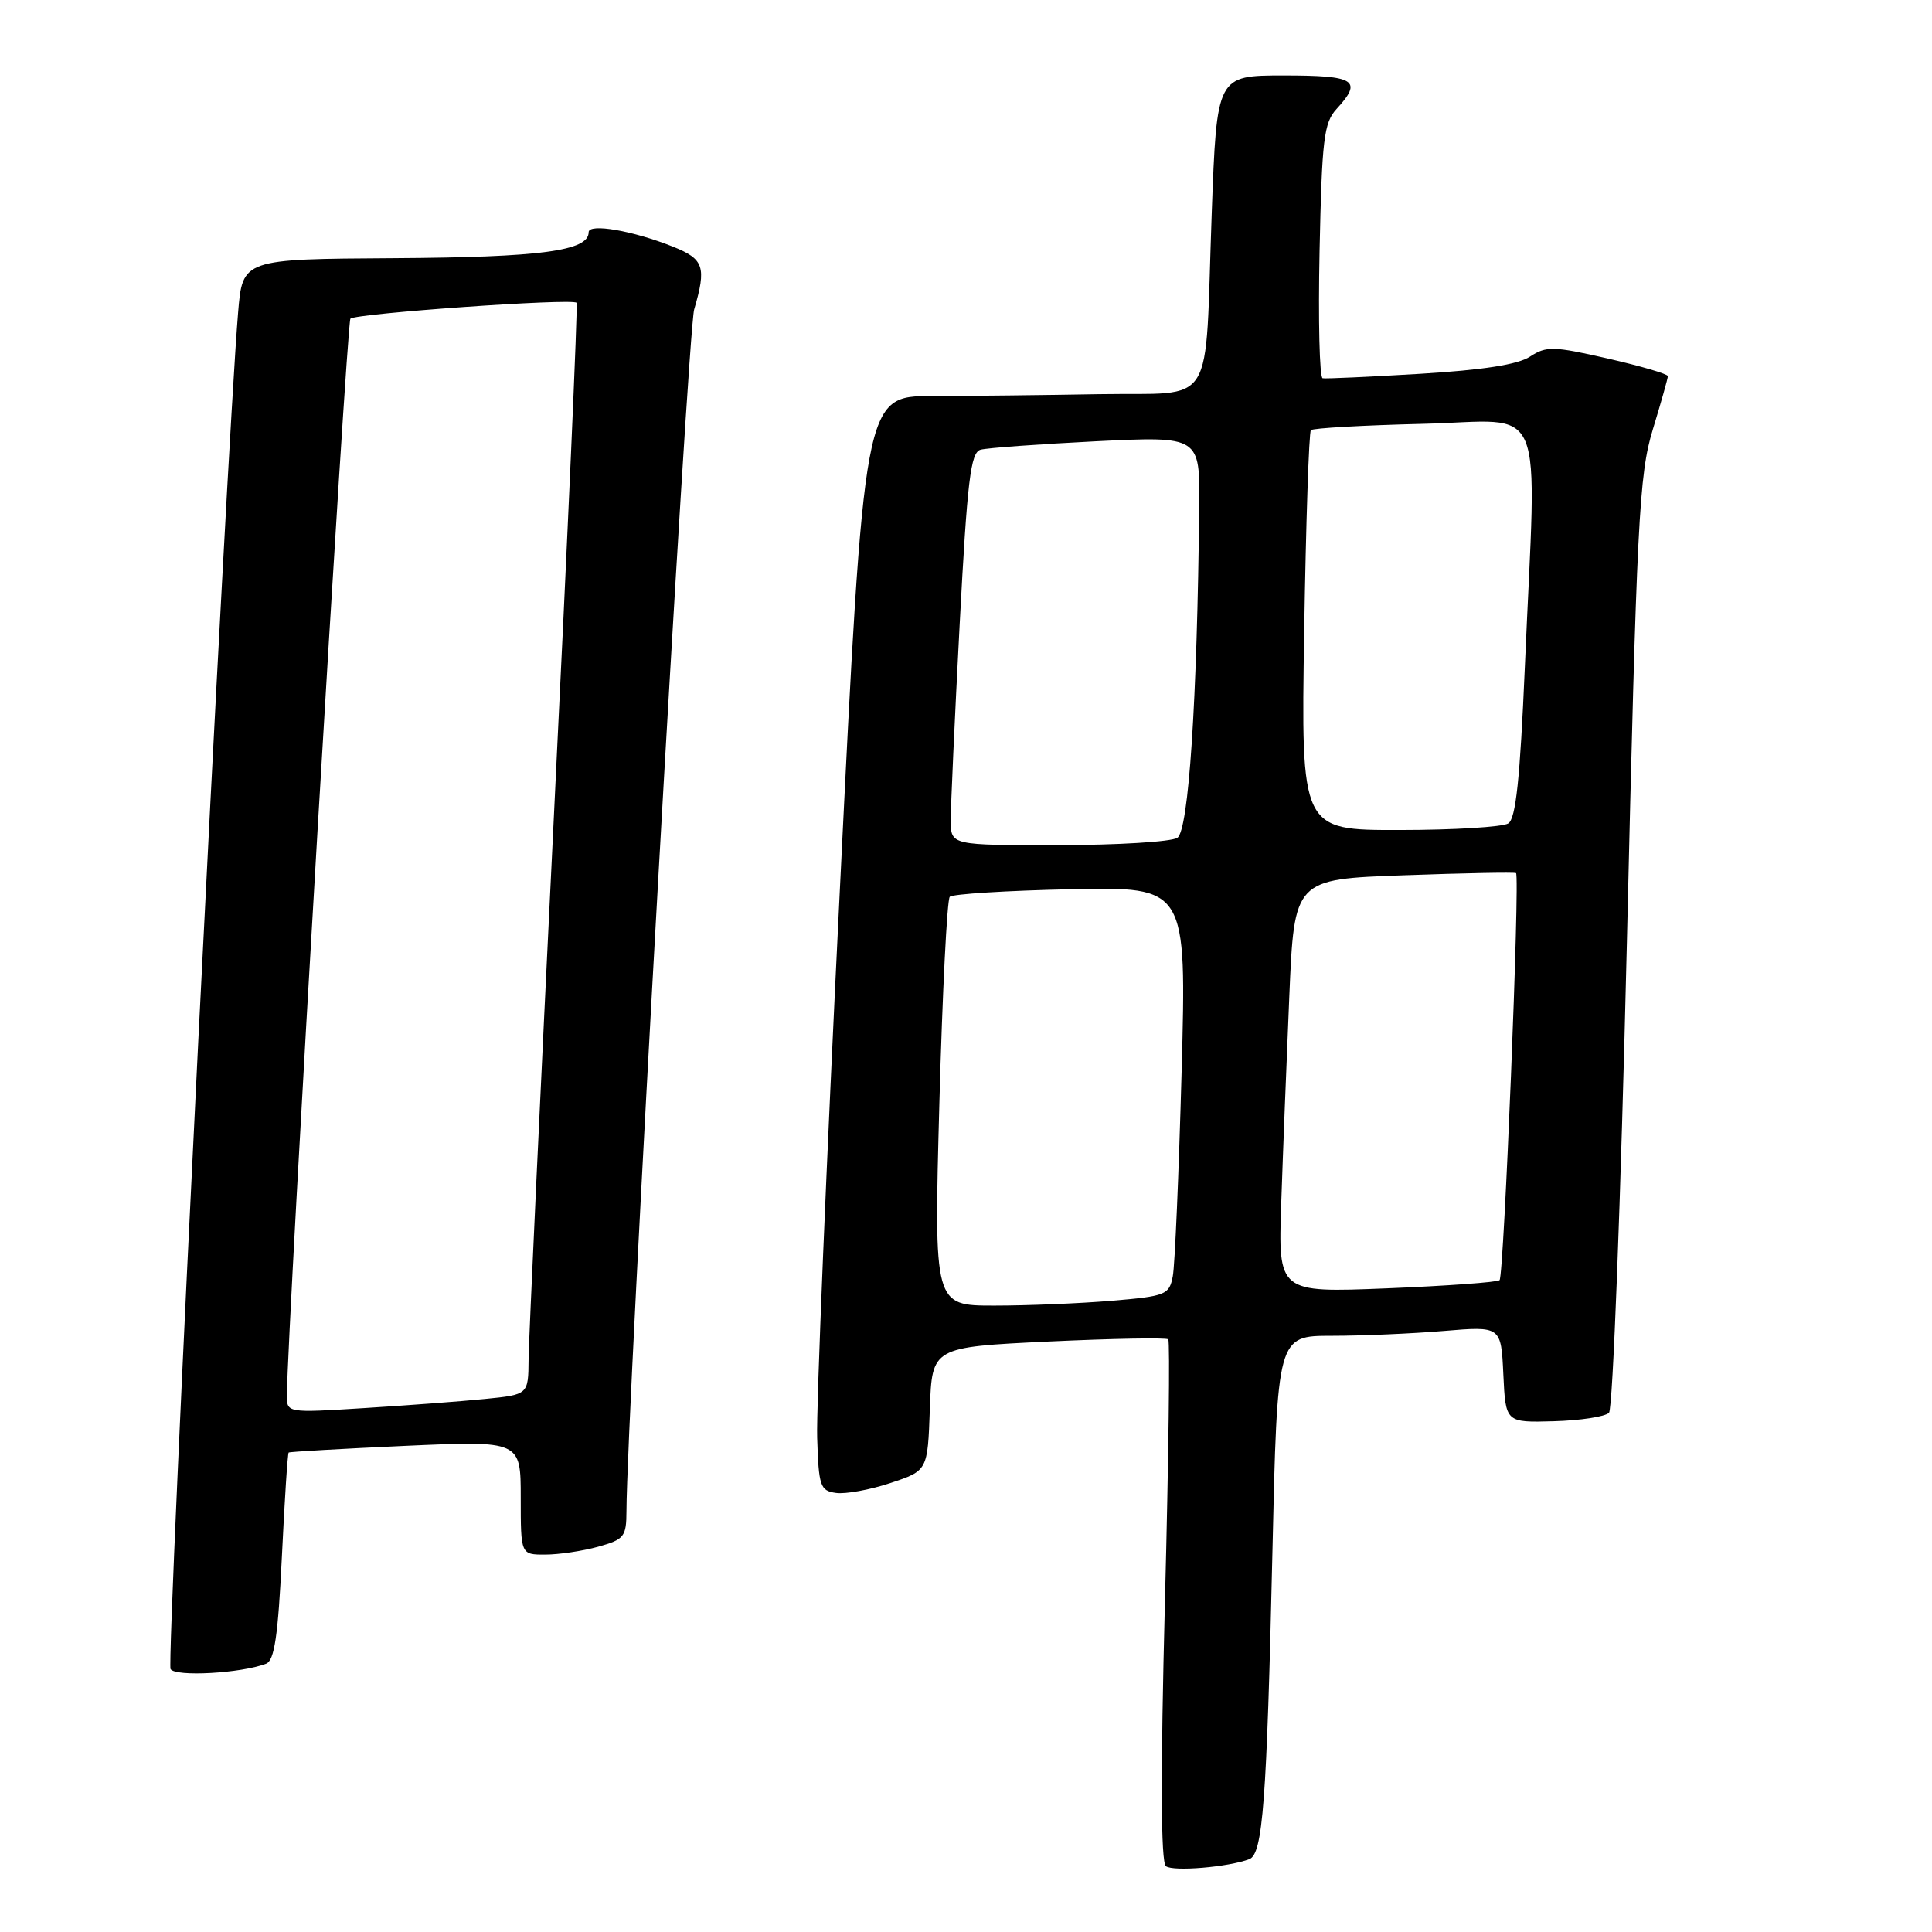 <?xml version="1.0" encoding="UTF-8" standalone="no"?>
<!DOCTYPE svg PUBLIC "-//W3C//DTD SVG 1.1//EN" "http://www.w3.org/Graphics/SVG/1.1/DTD/svg11.dtd" >
<svg xmlns="http://www.w3.org/2000/svg" xmlns:xlink="http://www.w3.org/1999/xlink" version="1.1" viewBox="0 0 256 256">
 <g >
 <path fill="currentColor"
d=" M 165.54 246.35 C 167.33 245.66 167.85 238.80 168.60 205.75 C 169.25 177.00 169.25 177.00 176.47 177.00 C 180.45 177.00 187.12 176.71 191.30 176.36 C 198.90 175.72 198.90 175.72 199.20 182.11 C 199.50 188.50 199.50 188.50 205.88 188.32 C 209.39 188.22 212.68 187.72 213.20 187.20 C 213.71 186.69 214.76 159.17 215.57 124.89 C 216.88 68.87 217.18 62.92 219.00 56.93 C 220.10 53.32 221.00 50.13 221.00 49.84 C 221.00 49.56 217.42 48.51 213.05 47.51 C 205.83 45.86 204.90 45.84 202.74 47.25 C 201.13 48.31 196.48 49.03 188.19 49.53 C 181.50 49.93 175.67 50.20 175.26 50.12 C 174.84 50.05 174.66 42.45 174.85 33.24 C 175.16 18.48 175.42 16.26 177.10 14.44 C 180.60 10.63 179.60 10.00 170.12 10.00 C 161.23 10.00 161.23 10.00 160.56 28.25 C 159.60 54.71 161.31 51.96 145.67 52.23 C 138.43 52.36 128.45 52.47 123.50 52.48 C 114.50 52.50 114.50 52.50 111.28 118.00 C 109.50 154.03 108.15 186.65 108.28 190.50 C 108.48 196.94 108.68 197.53 110.77 197.82 C 112.02 198.00 115.27 197.41 117.98 196.51 C 122.92 194.87 122.92 194.87 123.21 186.68 C 123.50 178.50 123.50 178.50 138.93 177.76 C 147.42 177.36 154.56 177.23 154.80 177.47 C 155.04 177.71 154.85 193.34 154.36 212.21 C 153.77 235.19 153.81 246.76 154.49 247.28 C 155.45 248.02 162.80 247.40 165.54 246.35 Z  M 35.26 220.45 C 36.36 220.03 36.85 216.74 37.35 206.28 C 37.71 198.79 38.11 192.58 38.25 192.47 C 38.39 192.36 45.36 191.96 53.75 191.58 C 69.00 190.90 69.00 190.90 69.00 198.45 C 69.00 206.00 69.00 206.00 72.25 205.99 C 74.04 205.99 77.19 205.52 79.25 204.95 C 82.72 203.98 83.00 203.63 83.01 200.20 C 83.04 187.68 91.14 43.87 91.98 41.01 C 93.63 35.36 93.28 34.33 89.18 32.69 C 83.85 30.56 78.00 29.55 78.00 30.77 C 78.00 33.25 71.69 34.09 52.26 34.21 C 32.14 34.33 32.14 34.33 31.55 41.41 C 29.98 60.37 22.02 220.22 22.60 221.16 C 23.25 222.21 31.97 221.72 35.26 220.45 Z  M 124.47 146.25 C 124.87 131.54 125.49 119.20 125.85 118.83 C 126.21 118.46 133.41 118.01 141.87 117.83 C 157.23 117.50 157.23 117.50 156.57 142.00 C 156.20 155.47 155.68 167.67 155.40 169.11 C 154.93 171.57 154.49 171.75 147.30 172.36 C 143.12 172.71 136.11 173.00 131.73 173.00 C 123.75 173.00 123.75 173.00 124.47 146.25 Z  M 169.77 159.40 C 169.99 152.85 170.48 140.53 170.84 132.00 C 171.50 116.50 171.50 116.50 186.00 115.98 C 193.97 115.69 200.67 115.56 200.88 115.69 C 201.42 116.02 199.28 169.05 198.70 169.63 C 198.43 169.90 191.72 170.39 183.79 170.71 C 169.36 171.29 169.36 171.29 169.77 159.40 Z  M 125.98 108.75 C 125.97 106.96 126.50 95.27 127.16 82.76 C 128.17 63.61 128.61 59.95 129.93 59.59 C 130.79 59.35 137.69 58.85 145.25 58.47 C 159.00 57.80 159.00 57.80 158.90 67.15 C 158.64 92.93 157.50 110.07 156.00 111.02 C 155.18 111.54 148.09 111.98 140.25 111.98 C 126.00 112.00 126.00 112.00 125.98 108.75 Z  M 172.81 83.75 C 173.04 69.31 173.44 57.27 173.70 57.00 C 173.95 56.73 180.65 56.35 188.58 56.16 C 205.17 55.76 203.61 52.04 202.05 88.38 C 201.41 103.23 200.86 108.48 199.85 109.11 C 199.11 109.58 192.62 109.98 185.44 109.98 C 172.39 110.00 172.39 110.00 172.81 83.75 Z  M 38.02 184.86 C 38.09 175.57 45.93 42.74 46.43 42.23 C 47.14 41.53 75.87 39.50 76.40 40.12 C 76.58 40.33 75.23 70.88 73.40 108.00 C 71.58 145.12 70.06 177.59 70.04 180.15 C 70.00 184.80 70.00 184.80 64.25 185.37 C 61.09 185.69 53.89 186.23 48.25 186.58 C 38.00 187.22 38.00 187.22 38.02 184.86 Z "/>
</g>
</svg>